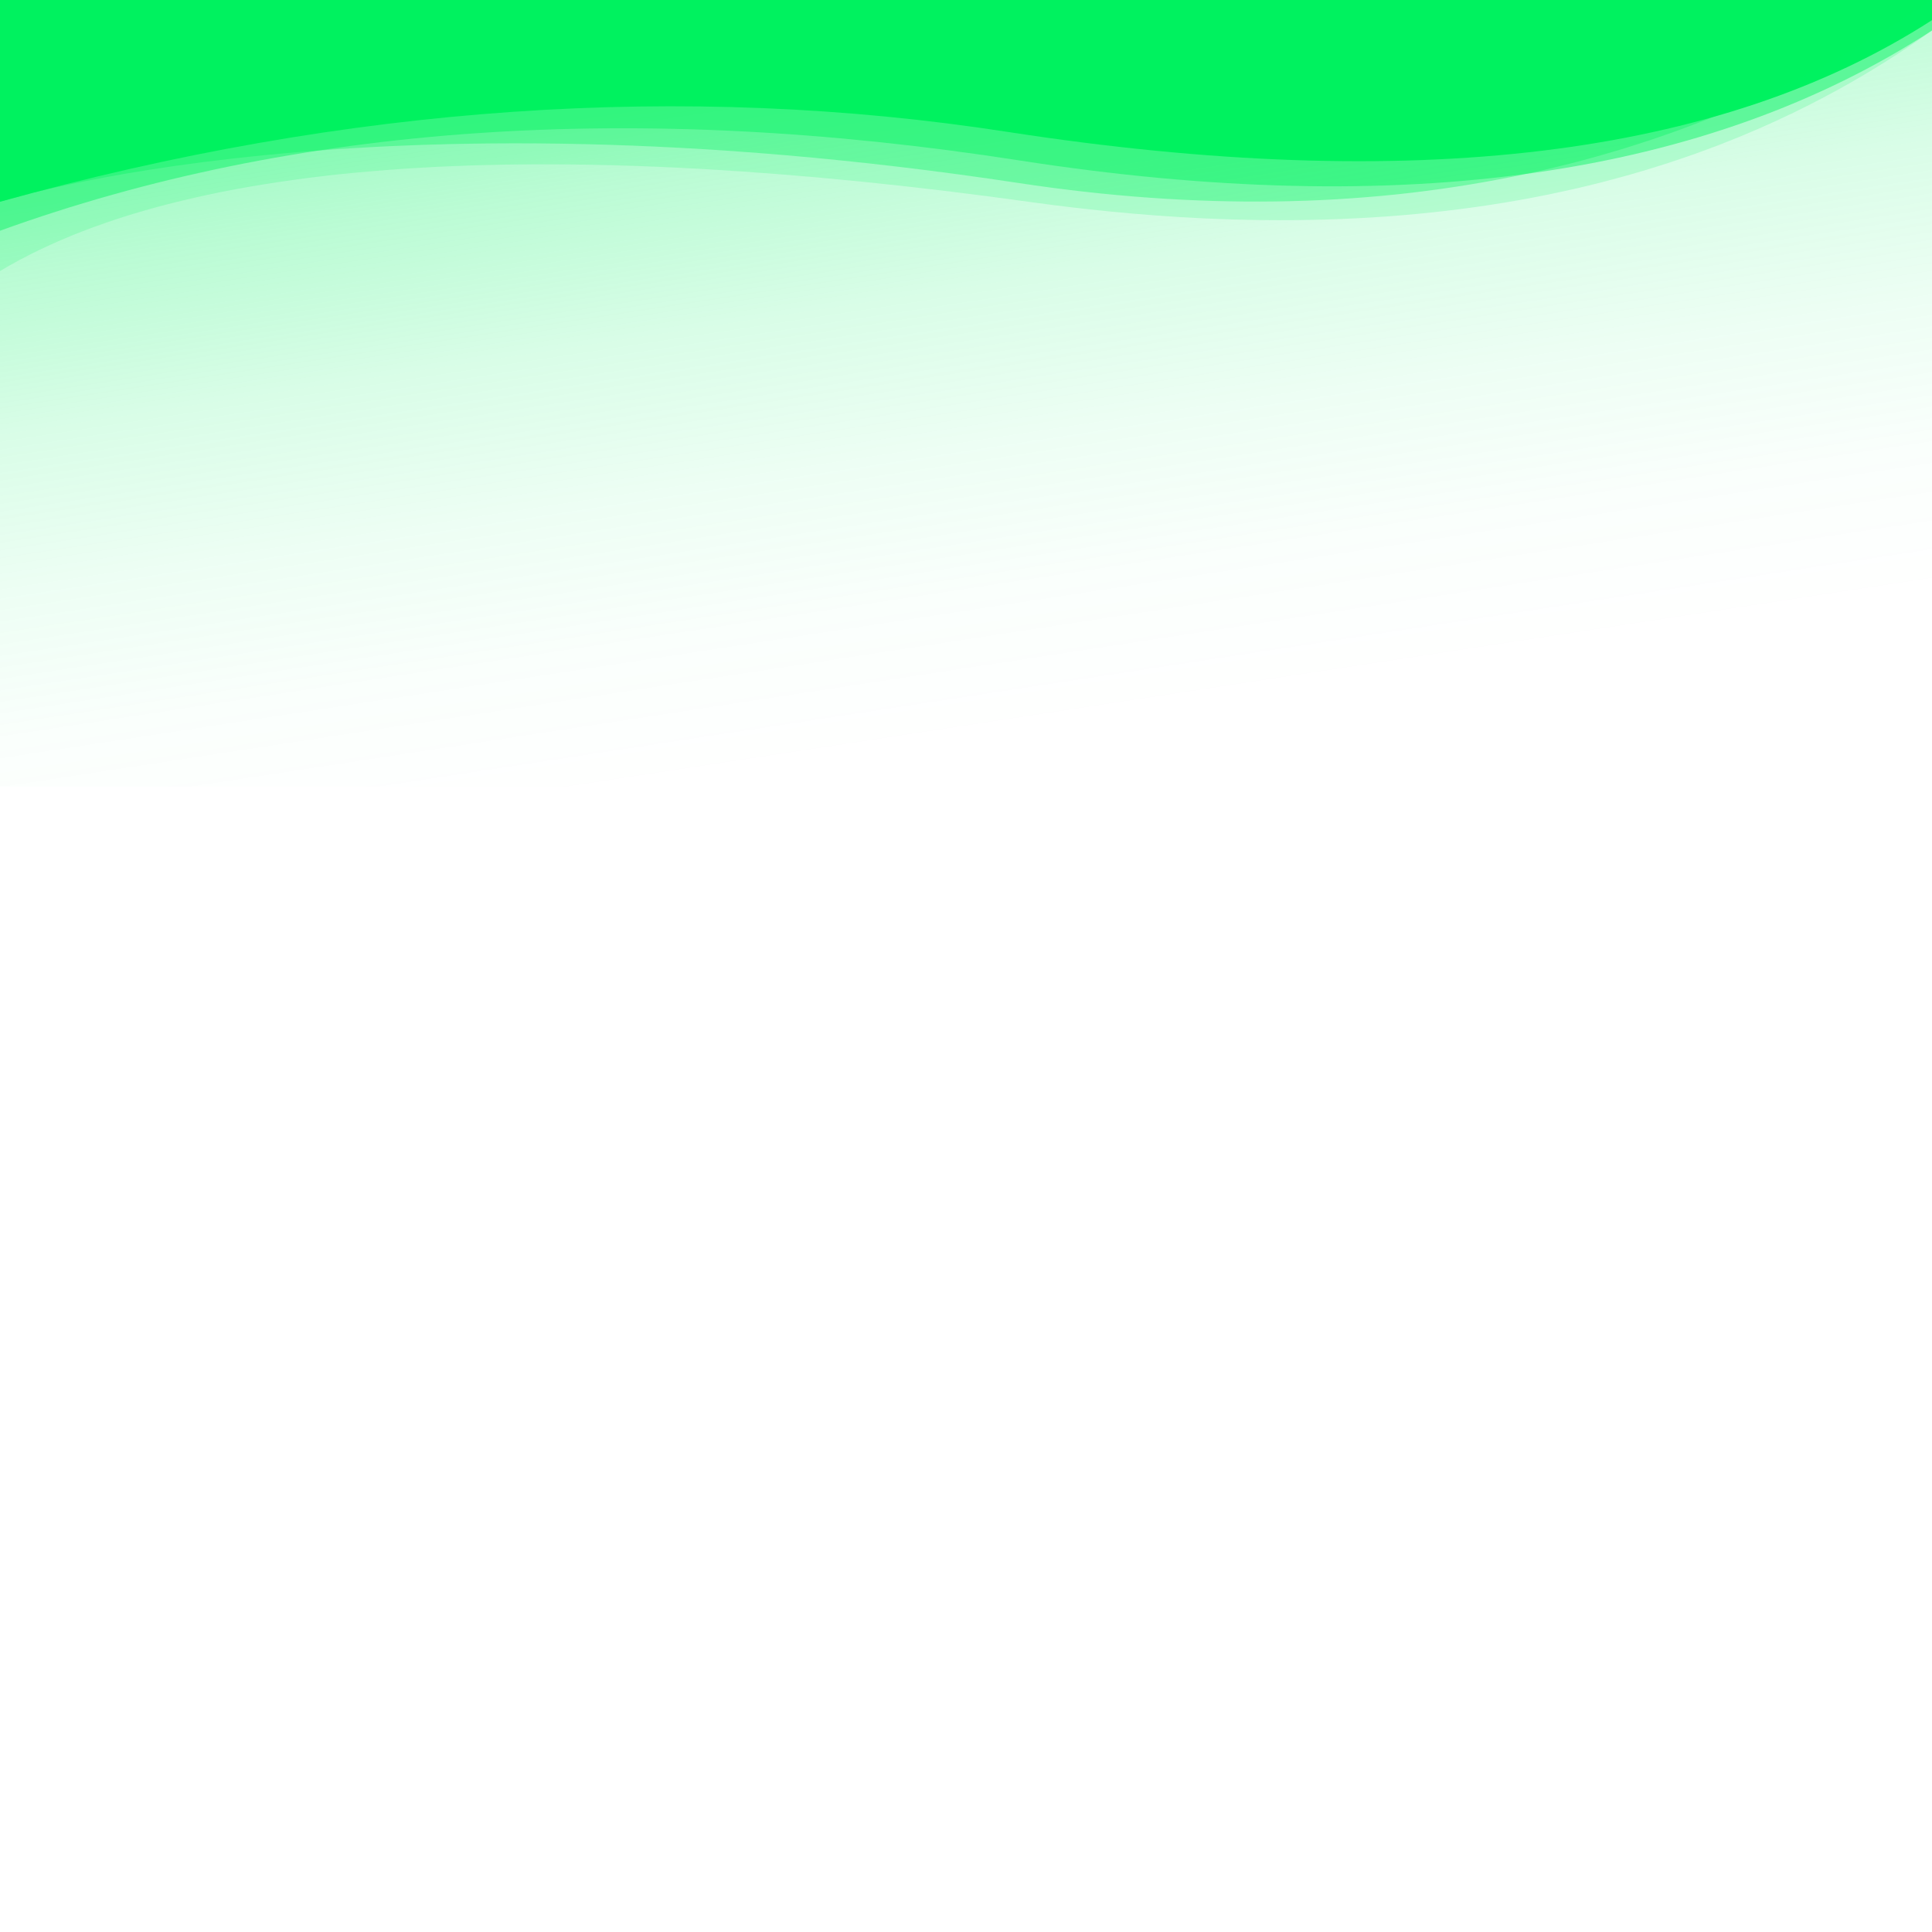 <svg id="Waves" xmlns="http://www.w3.org/2000/svg" xmlns:xlink="http://www.w3.org/1999/xlink" viewBox="0 0 1400 1400">
  <defs>
    <linearGradient id="linear-gradient" x1="605.42" y1="13882.68" x2="737.52" y2="13018.52" gradientTransform="matrix(1, 0, 0, -1, 0, 13548.95)" gradientUnits="userSpaceOnUse">
      <stop offset="0" stop-color="#00F260"/>
      <stop offset="0.1" stop-color="#00F260" stop-opacity="0.82"/>
      <stop offset="0.23" stop-color="#00F260" stop-opacity="0.61"/>
      <stop offset="0.37" stop-color="#00F260" stop-opacity="0.42"/>
      <stop offset="0.5" stop-color="#00F260" stop-opacity="0.27"/>
      <stop offset="0.63" stop-color="#00F260" stop-opacity="0.15"/>
      <stop offset="0.76" stop-color="#00F260" stop-opacity="0.07"/>
      <stop offset="0.88" stop-color="#00F260" stop-opacity="0.02"/>
      <stop offset="1" stop-color="#00F260" stop-opacity="0"/>
    </linearGradient>
  </defs>
    <rect width="1400" height="570" style="fill: url(#linear-gradient)"/>
    <path d="M1400,0V14.6q-230.7,148.8-669.7,81C496,59.3,251.5,76.2,0,146.2V0Z" style="fill: #00F260"/>
    <path d="M1400,0h0C1216.5,125.2,995.5,171.7,738,132.6,264.4,60.8,0,146.2,0,146.2V0Z" style="fill: #00F260;fill-opacity: 0.35"/>
    <path d="M1400,0V22.1Q1148,202.25,746,146.3c-330.4-46-601.2-36.5-746,50.1V0Z" style="fill: #00F260;fill-opacity: 0.17"/>
    <path d="M1400,0V22.1q-244.65,159-661.7,94.1C460.5,73,213.3,90,0,167.2V0Z" style="fill: #00F260;fill-opacity: 0.45"/>
</svg>
